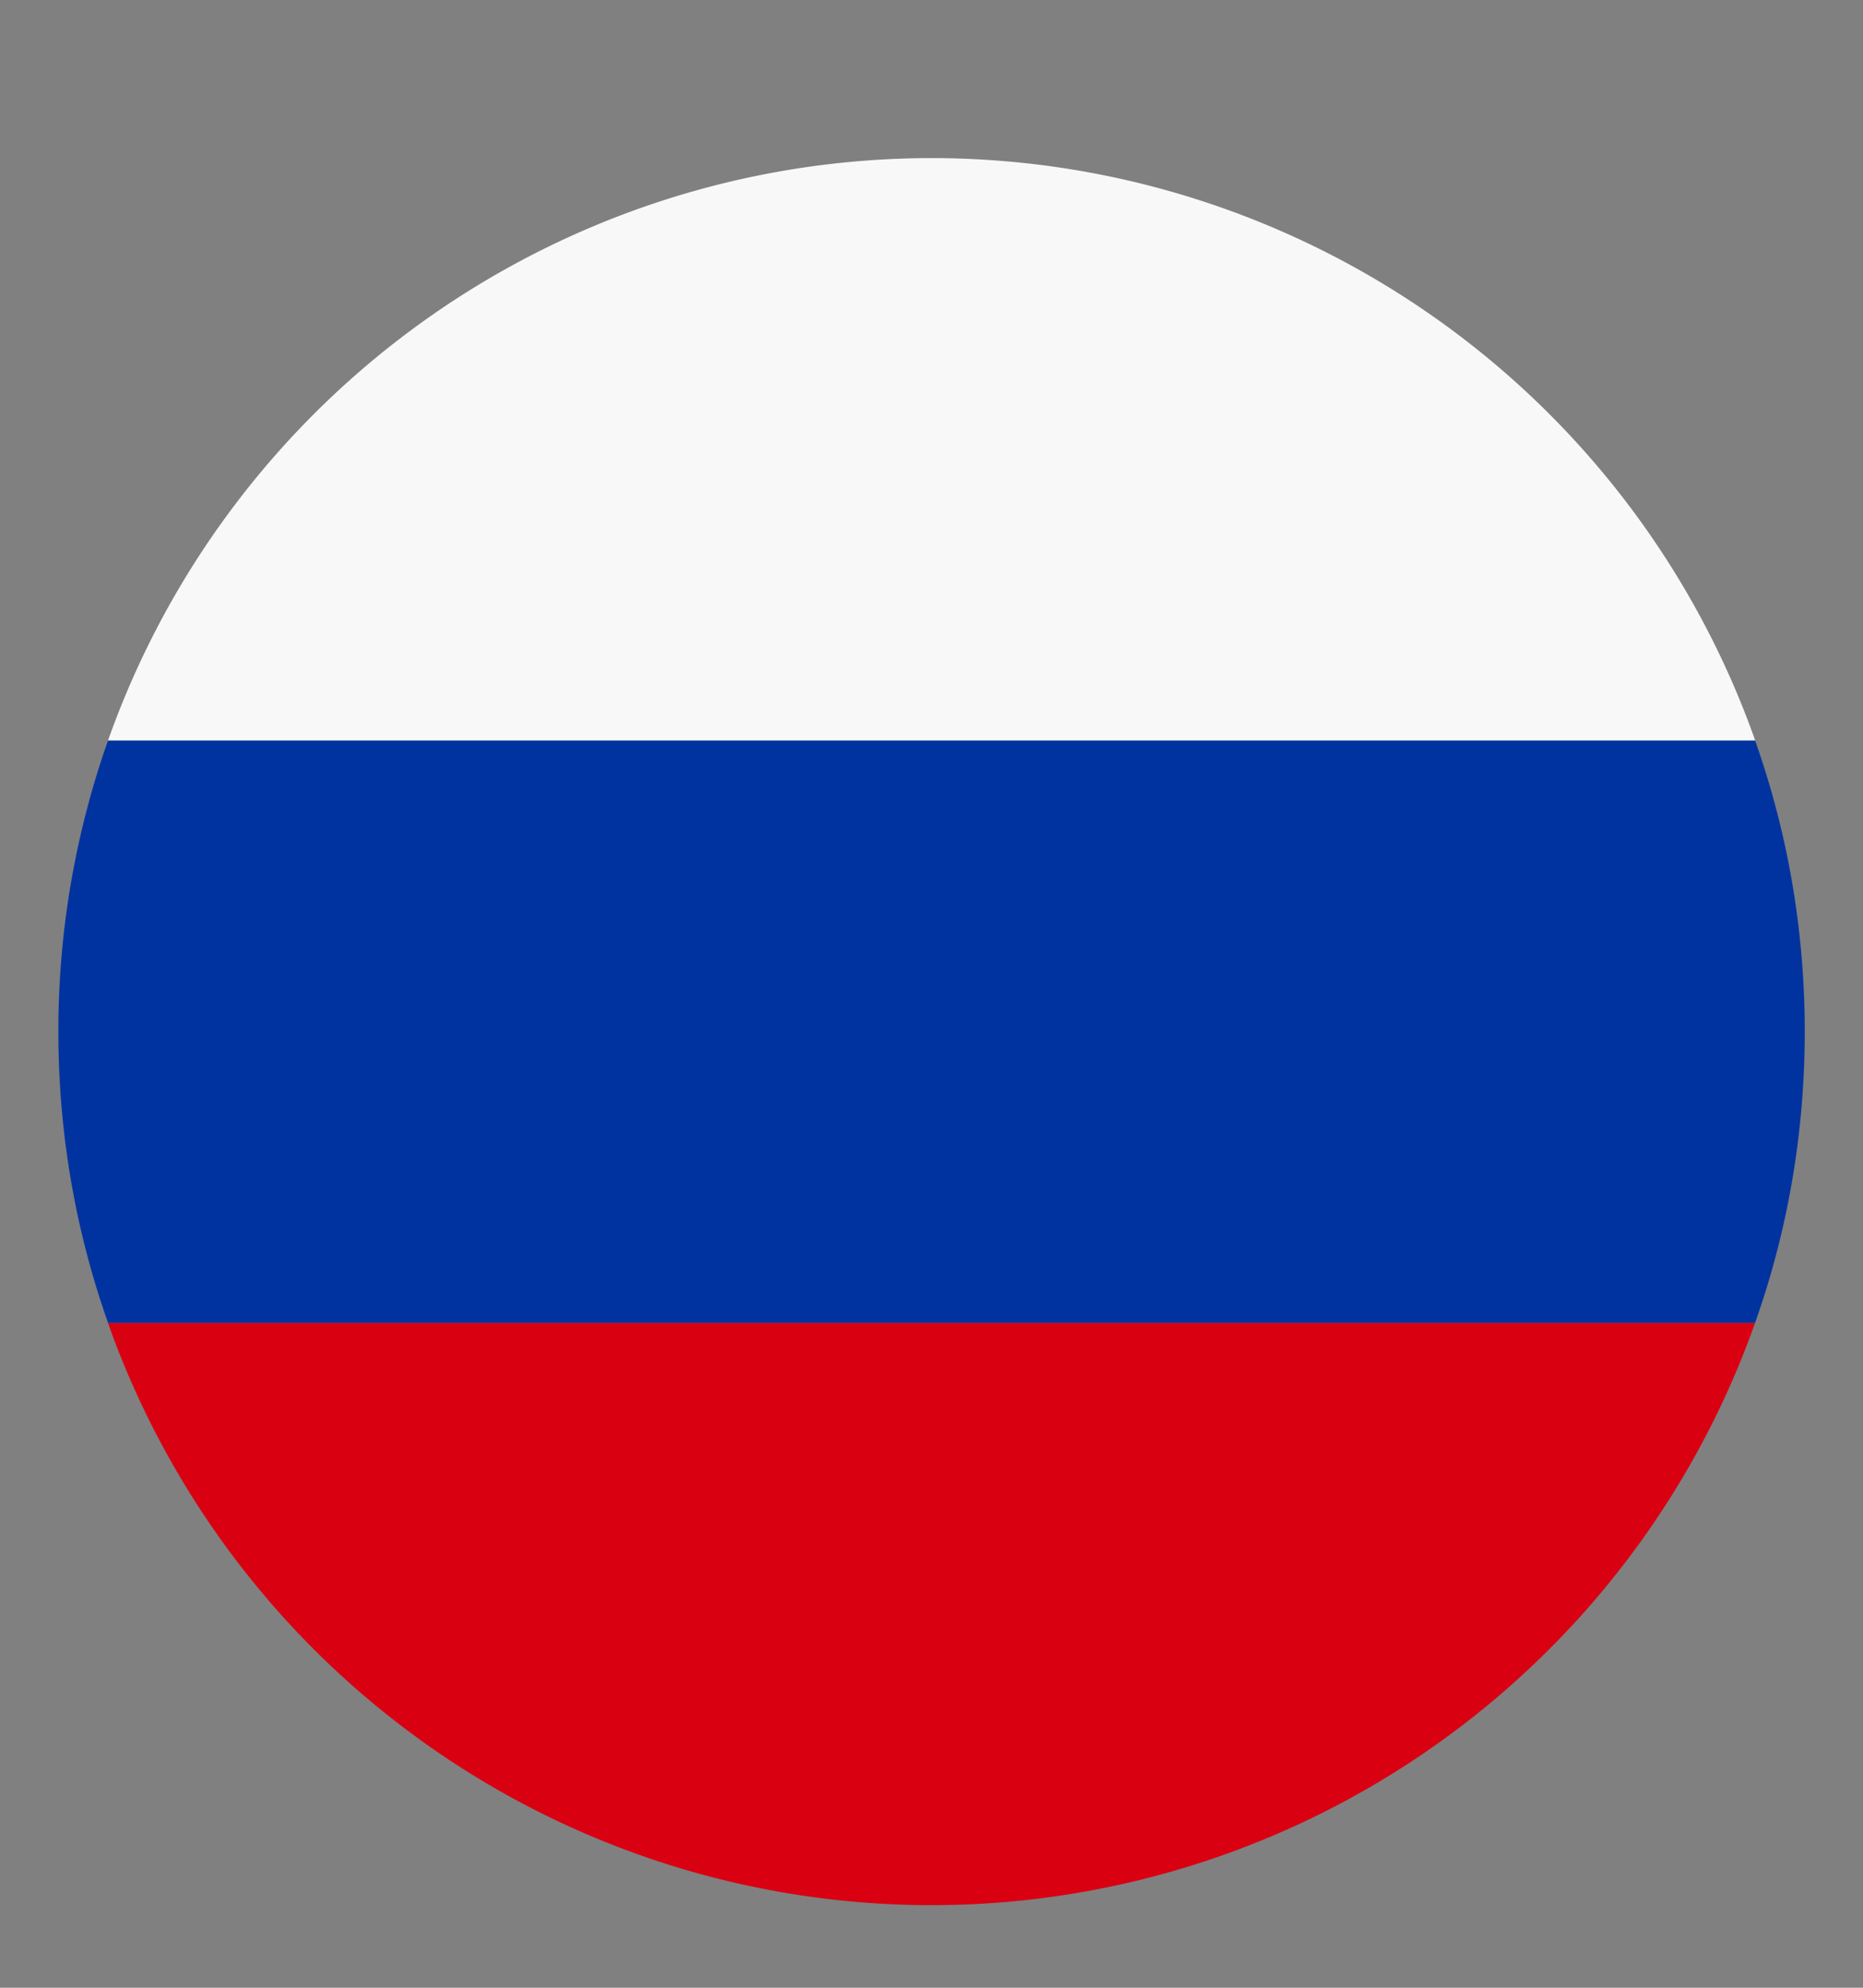 <svg xmlns="http://www.w3.org/2000/svg" width="15" height="16" fill="none"><rect width="100%" height="100%" fill="#808080" stroke="none"/><g fill-rule="evenodd" clip-path="url(#a)" clip-rule="evenodd"><path fill="#D90012" d="M14.131 10.648a7.034 7.034 0 0 1-13.262 0H14.13Z"/><path fill="#0033A0" d="M14.131 10.648c.26-.733.4-1.522.4-2.344 0-.822-.14-1.61-.4-2.344H.87a7.02 7.02 0 0 0-.4 2.344c0 .822.14 1.61.4 2.344h13.26Z"/><path fill="#F8F8F8" d="M14.131 5.96H.87a7.034 7.034 0 0 1 13.262 0Z"/></g><defs><clipPath id="a"><path fill="#fff" d="M.469.734h14.063v15H.469z"/></clipPath></defs></svg>